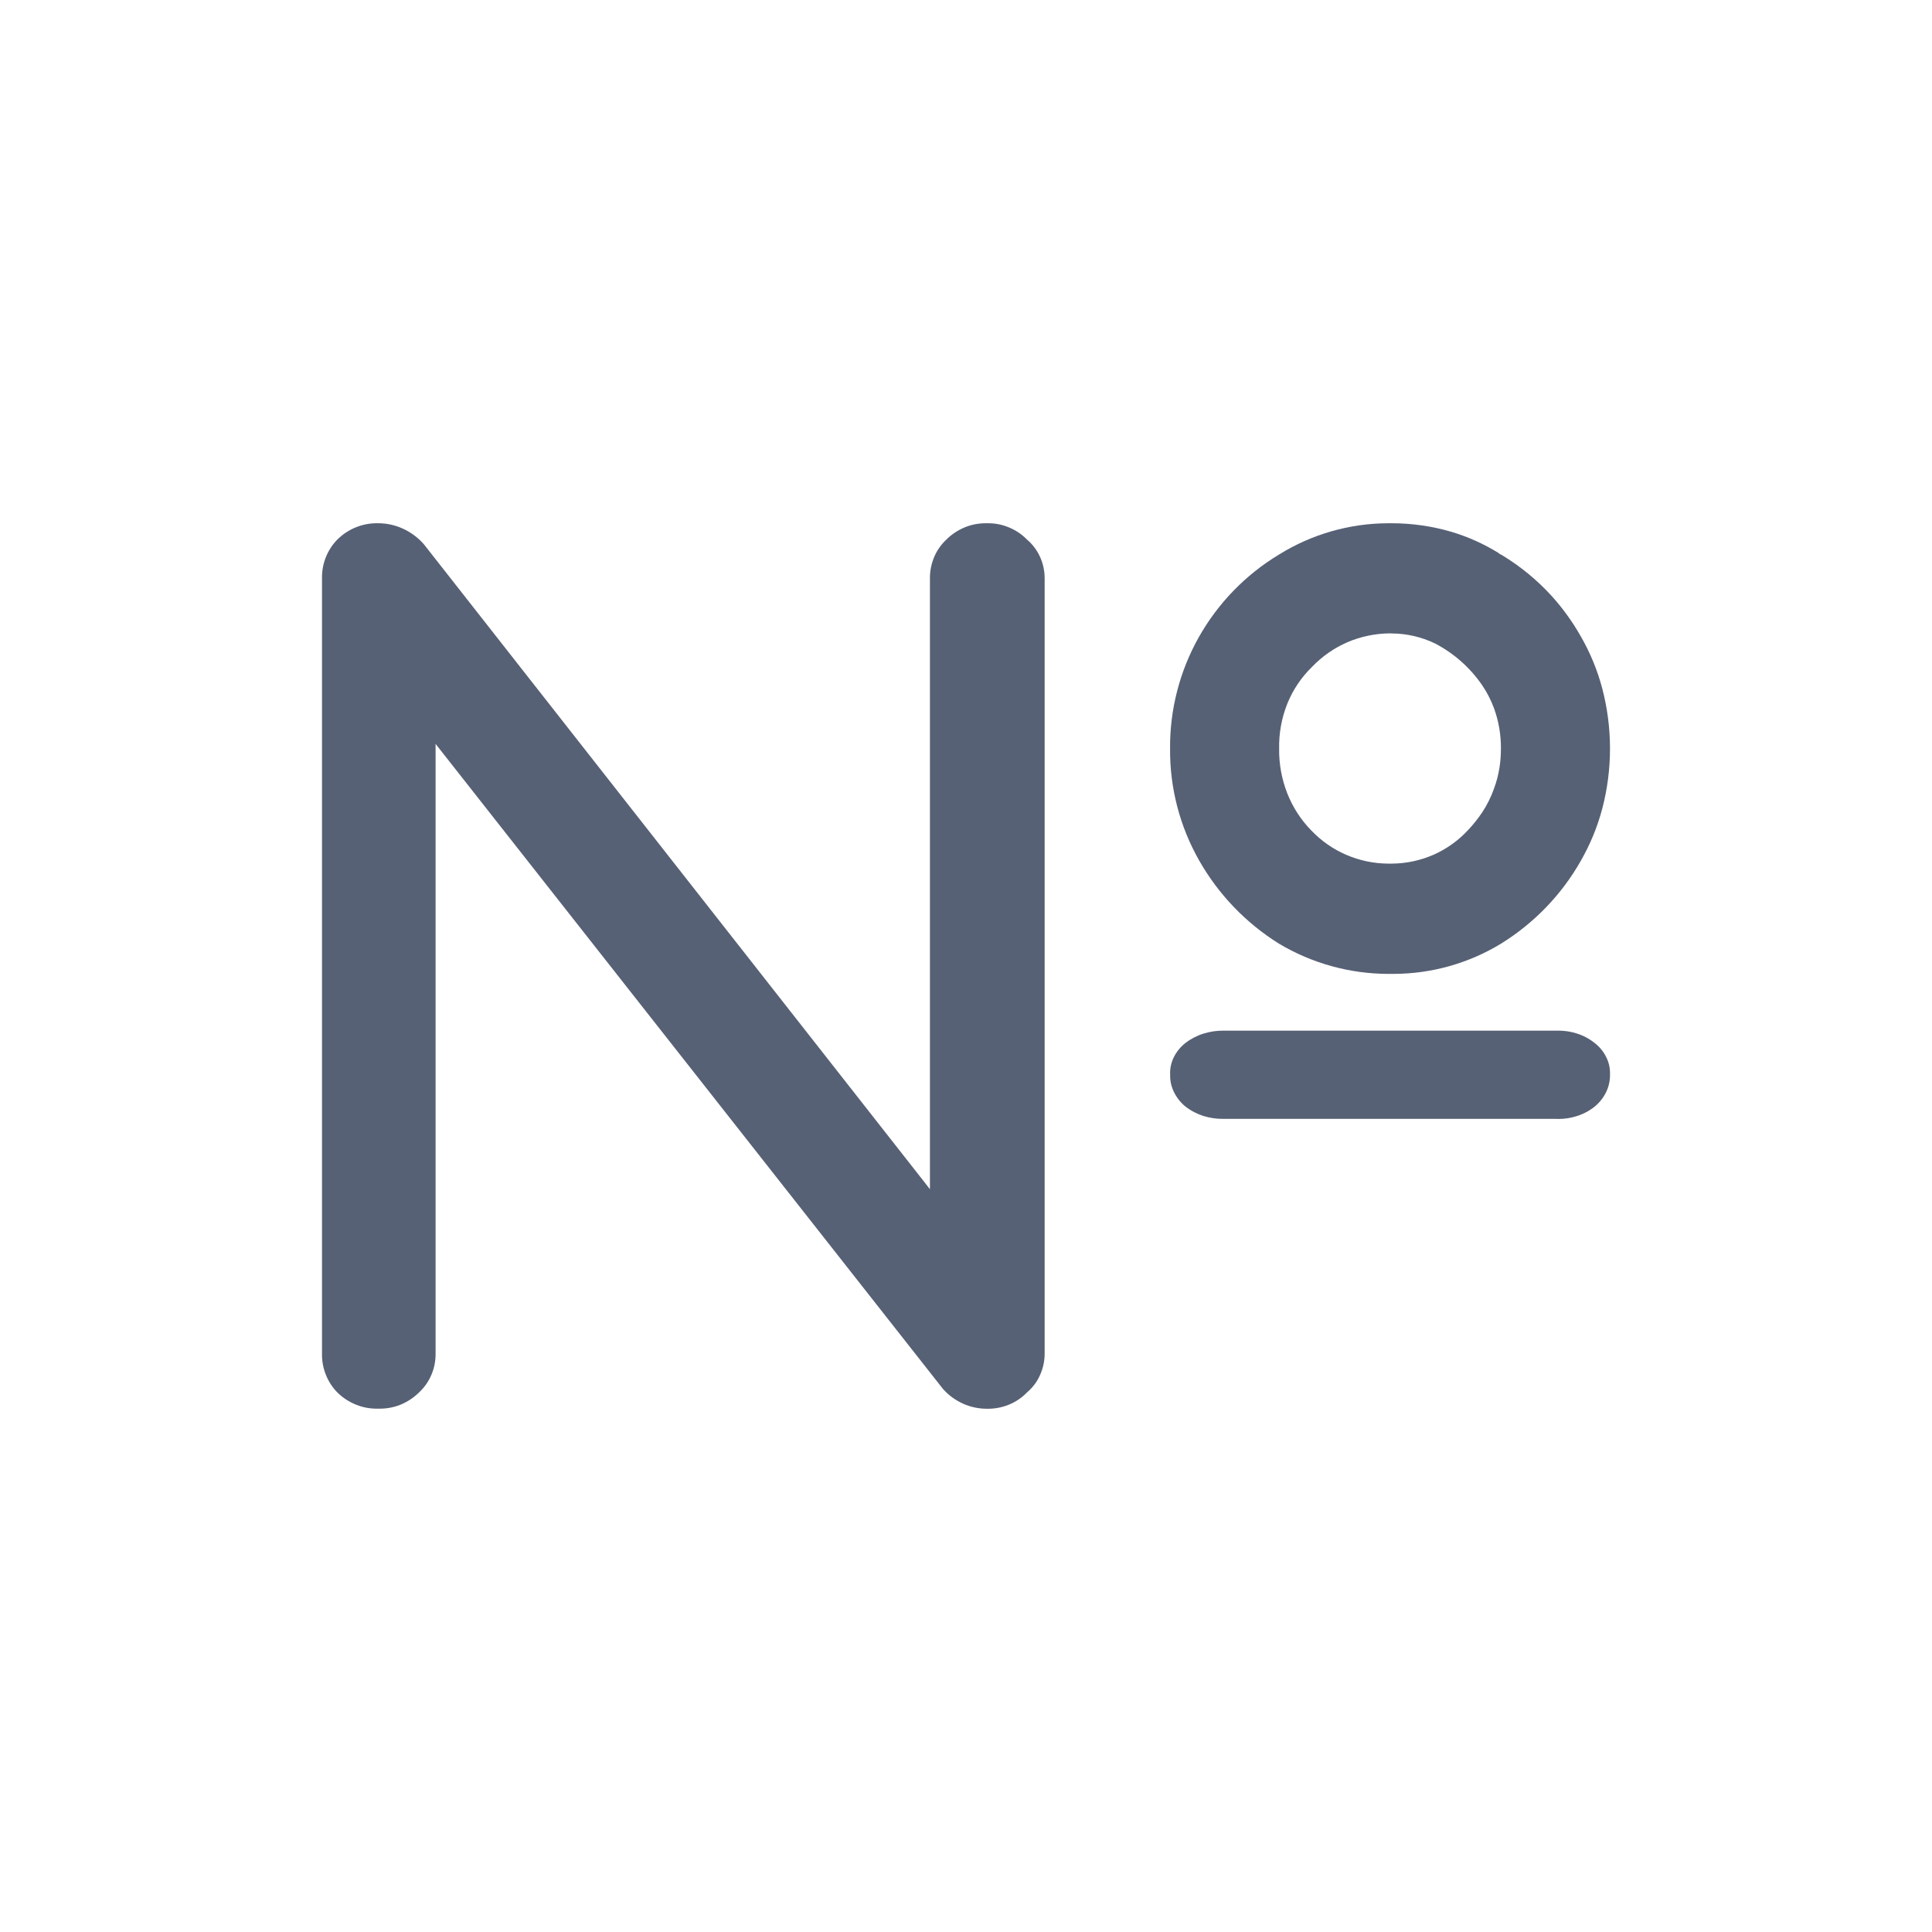 <svg width="24" height="24" viewBox="0 0 24 24" fill="none" xmlns="http://www.w3.org/2000/svg">
<path fill-rule="evenodd" clip-rule="evenodd" d="M12.757 6.702C12.695 6.638 12.62 6.588 12.537 6.553C12.455 6.518 12.366 6.5 12.277 6.5H12.244C12.157 6.5 12.072 6.516 11.991 6.548C11.903 6.584 11.822 6.636 11.755 6.704C11.69 6.765 11.638 6.839 11.604 6.921C11.569 7.005 11.551 7.095 11.552 7.186V14.773L11.493 14.697L5.264 6.759C5.192 6.678 5.104 6.612 5.005 6.567C4.909 6.523 4.804 6.5 4.699 6.5H4.695C4.602 6.498 4.508 6.515 4.422 6.55C4.335 6.585 4.256 6.637 4.19 6.703C4.127 6.767 4.079 6.843 4.046 6.926C4.014 7.009 3.998 7.097 4 7.186V16.815C3.998 16.904 4.014 16.992 4.047 17.075C4.079 17.158 4.128 17.233 4.19 17.297C4.258 17.364 4.338 17.416 4.427 17.451C4.507 17.483 4.592 17.499 4.678 17.499H4.718C4.805 17.499 4.891 17.483 4.972 17.451C5.06 17.415 5.141 17.362 5.208 17.295C5.273 17.234 5.325 17.16 5.359 17.078C5.395 16.995 5.412 16.905 5.411 16.814V9.241L11.714 17.254C11.784 17.333 11.871 17.396 11.968 17.439C12.059 17.479 12.158 17.5 12.258 17.5C12.352 17.502 12.445 17.485 12.531 17.45C12.618 17.415 12.696 17.362 12.76 17.295C12.828 17.237 12.882 17.166 12.918 17.085C12.957 17 12.977 16.909 12.977 16.816V7.184C12.977 7.093 12.958 7.002 12.92 6.918C12.882 6.835 12.827 6.761 12.757 6.702Z" fill="#576175"/>
<path fill-rule="evenodd" clip-rule="evenodd" d="M15.887 11.722C16.297 11.967 16.766 12.097 17.244 12.098H17.311C17.783 12.097 18.245 11.967 18.647 11.722C19.058 11.467 19.399 11.114 19.637 10.694C19.754 10.49 19.844 10.272 19.904 10.045C20.032 9.556 20.032 9.043 19.904 8.553C19.844 8.326 19.754 8.107 19.636 7.903C19.535 7.725 19.414 7.557 19.276 7.404C19.095 7.205 18.886 7.034 18.655 6.894L18.643 6.887L18.632 6.884L18.616 6.87C18.434 6.757 18.238 6.669 18.032 6.607C17.791 6.536 17.54 6.5 17.288 6.5H17.245C16.765 6.501 16.295 6.636 15.888 6.889C15.472 7.14 15.129 7.494 14.891 7.917C14.654 8.339 14.531 8.816 14.535 9.3C14.531 9.788 14.656 10.269 14.899 10.694C15.138 11.113 15.477 11.466 15.887 11.722ZM17.285 7.869C17.472 7.869 17.657 7.912 17.826 7.993C18.062 8.116 18.264 8.295 18.414 8.515C18.473 8.602 18.521 8.697 18.558 8.795C18.617 8.956 18.646 9.127 18.645 9.298C18.645 9.373 18.64 9.448 18.629 9.523C18.615 9.618 18.591 9.712 18.557 9.802C18.521 9.903 18.473 9.999 18.414 10.089C18.361 10.168 18.302 10.243 18.236 10.312C18.116 10.442 17.97 10.546 17.808 10.618C17.645 10.689 17.47 10.727 17.292 10.728H17.242C17.065 10.727 16.889 10.69 16.726 10.62C16.562 10.55 16.415 10.447 16.292 10.319C16.16 10.185 16.057 10.025 15.989 9.85C15.921 9.674 15.887 9.487 15.89 9.299C15.886 9.108 15.921 8.918 15.992 8.74C16.061 8.569 16.166 8.413 16.299 8.284C16.423 8.154 16.572 8.05 16.738 7.978C16.903 7.907 17.082 7.87 17.262 7.868H17.275L17.285 7.869Z" fill="#576175"/>
<path fill-rule="evenodd" clip-rule="evenodd" d="M19.583 12.837C19.666 12.862 19.743 12.903 19.81 12.957C19.871 13.004 19.921 13.065 19.954 13.134C19.987 13.199 20.002 13.271 20 13.343C20.002 13.419 19.986 13.495 19.953 13.564C19.919 13.635 19.869 13.698 19.808 13.748C19.741 13.801 19.665 13.841 19.583 13.866C19.511 13.889 19.435 13.9 19.358 13.9L19.329 13.899H15.187C15.107 13.899 15.028 13.887 14.952 13.864C14.87 13.838 14.793 13.798 14.725 13.745C14.665 13.696 14.616 13.634 14.582 13.563C14.55 13.497 14.534 13.425 14.536 13.351C14.532 13.276 14.548 13.201 14.581 13.134C14.615 13.065 14.664 13.005 14.725 12.957C14.792 12.905 14.869 12.865 14.95 12.84C15.032 12.814 15.117 12.802 15.203 12.803H19.324L19.359 12.803C19.435 12.803 19.511 12.814 19.583 12.837Z" fill="#576175"/>
</svg>
